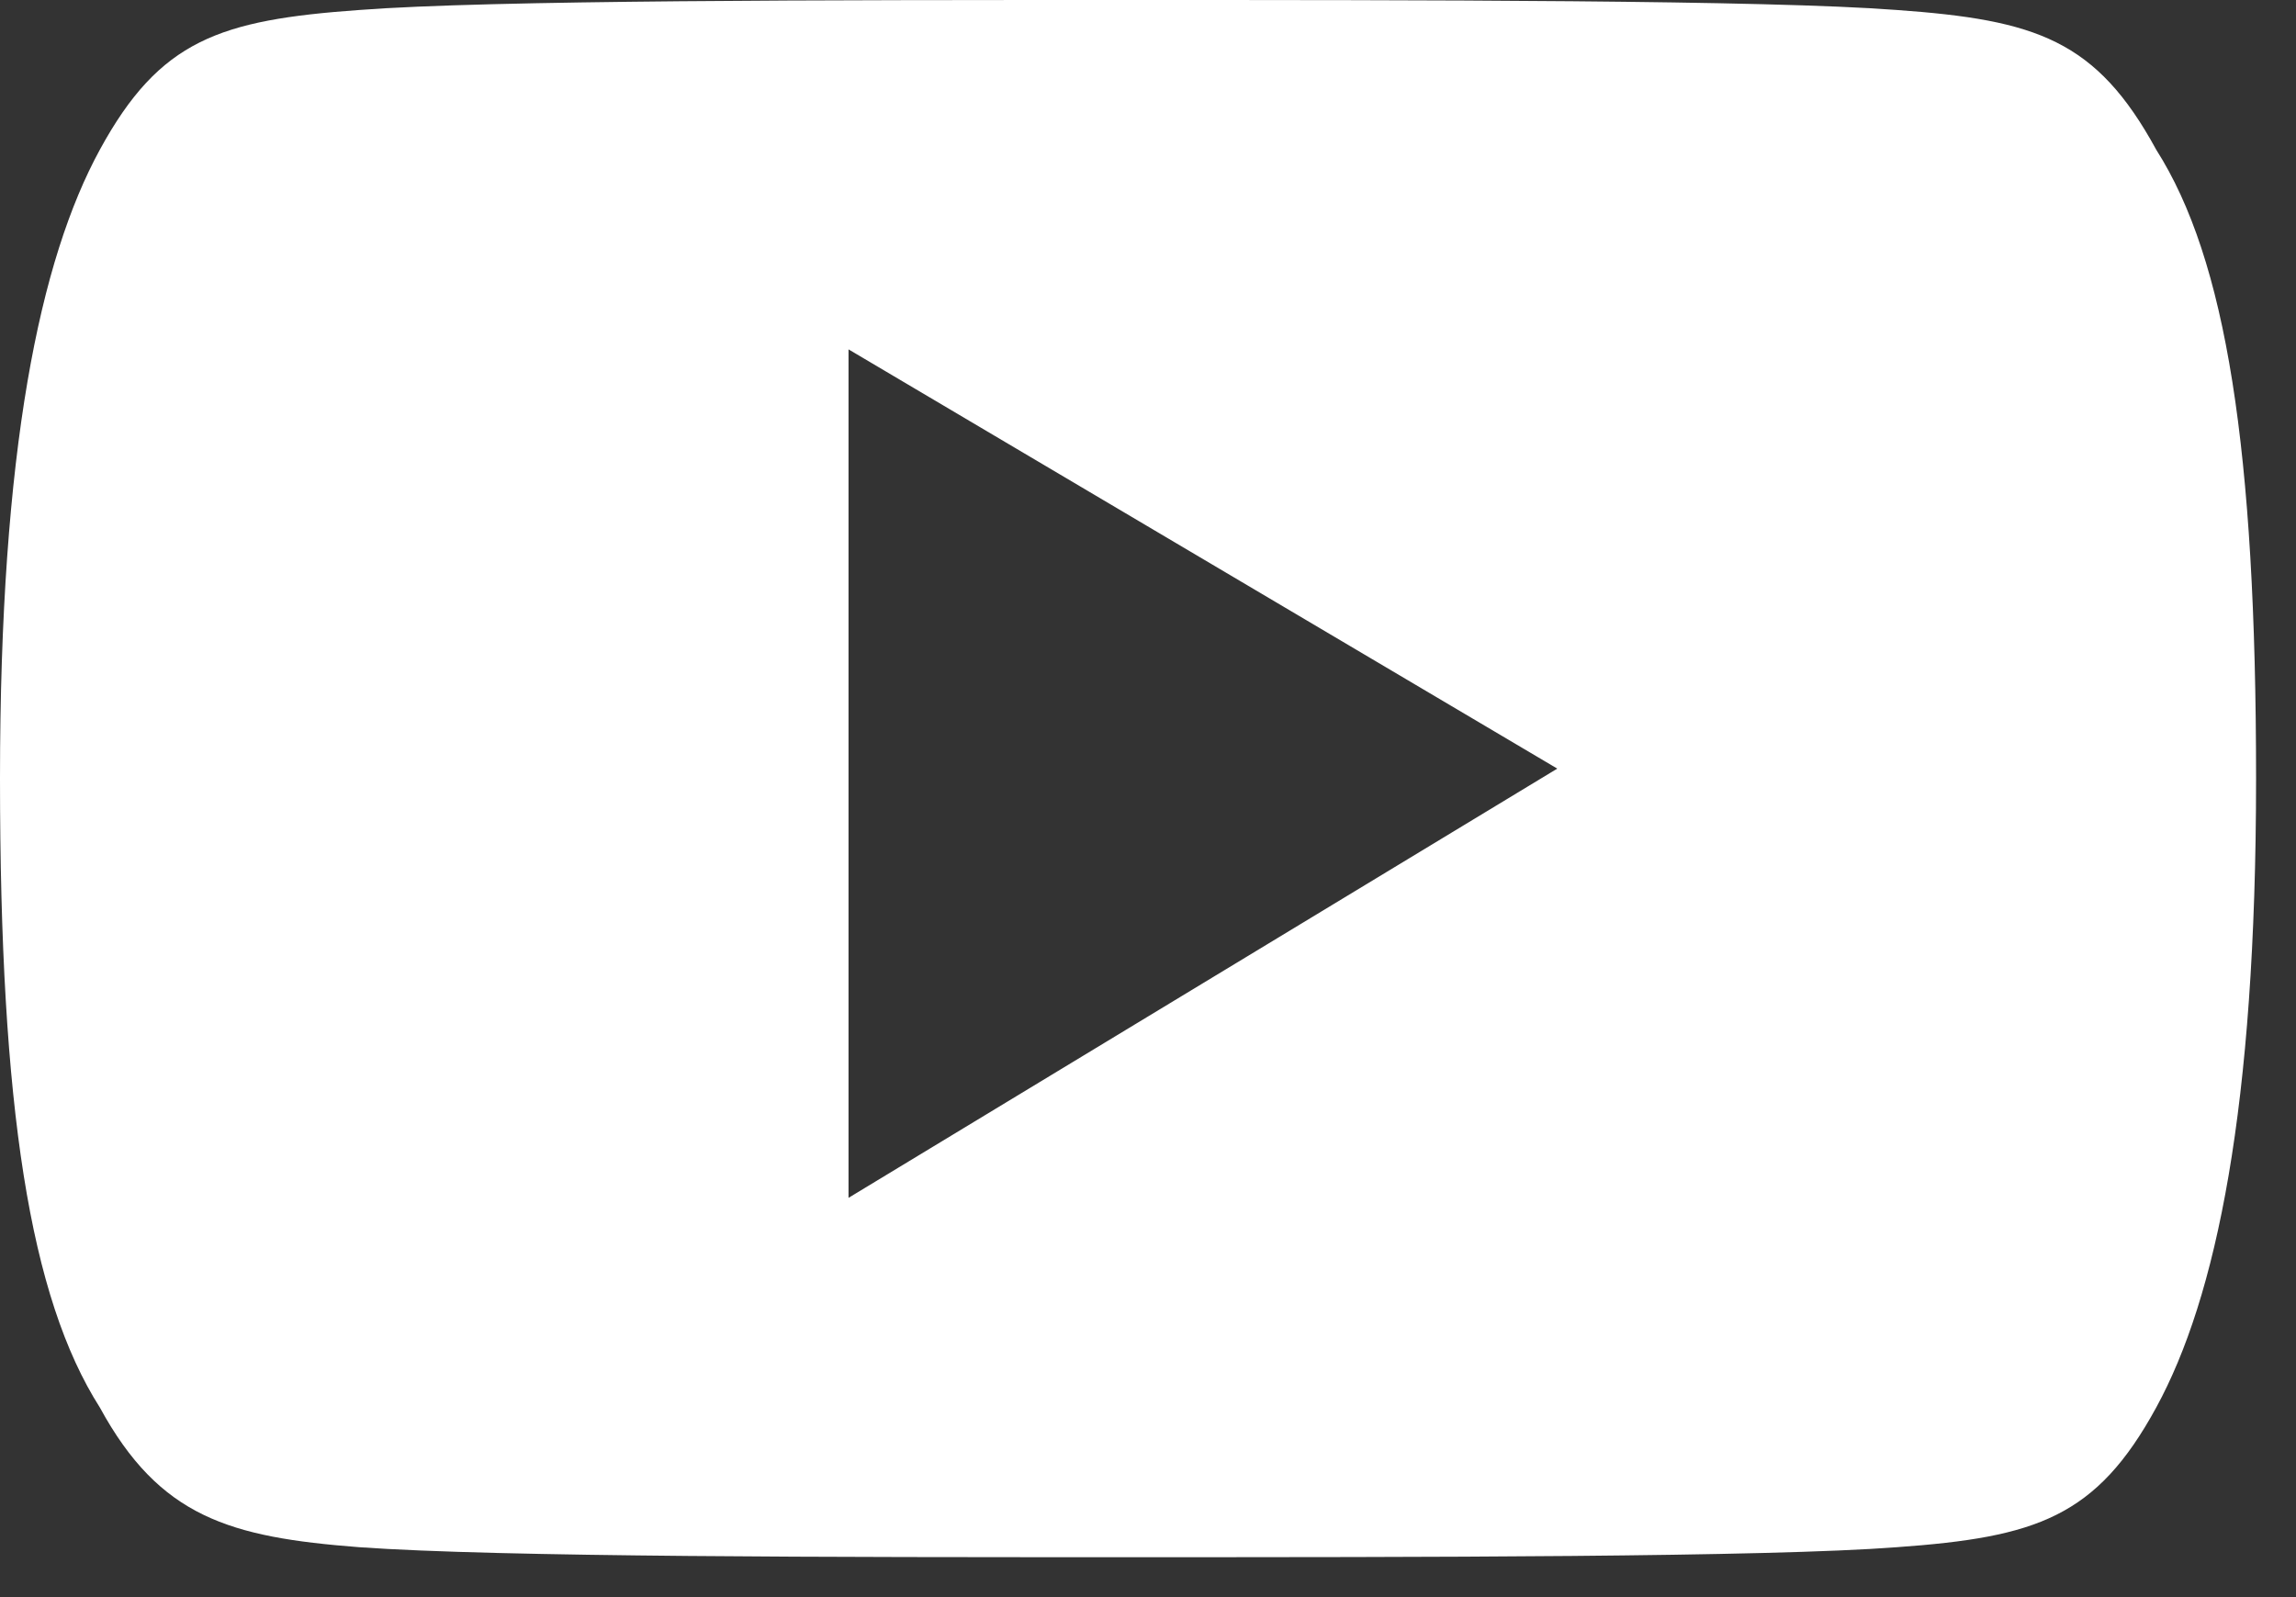 <?xml version="1.0" encoding="utf-8"?>
<!-- Generator: Adobe Illustrator 18.1.1, SVG Export Plug-In . SVG Version: 6.00 Build 0)  -->
<svg version="1.1" id="Layer_1" xmlns="http://www.w3.org/2000/svg" xmlns:xlink="http://www.w3.org/1999/xlink" x="0px" y="0px"
	 viewBox="-12 17 23 16" enable-background="new -12 17 23 16" xml:space="preserve">
<rect x="-12" y="17" width="23" height="16" fill="#333333" stroke="none"/>
<path fill="#FFFFFF" d="M9.6,18.5C9,17.4,8.4,17.2,7,17.1C5.7,17,2.2,17-0.7,17c-3,0-6.4,0-7.7,0.1c-1.4,0.1-2,0.3-2.6,1.4
	c-0.6,1.1-1,3-1,6.3c0,0,0,0,0,0c0,0,0,0,0,0v0c0,3.3,0.3,5.2,1,6.3c0.6,1.1,1.3,1.3,2.6,1.4c1.4,0.1,4.8,0.1,7.7,0.1
	c2.9,0,6.4,0,7.7-0.1c1.4-0.1,2-0.3,2.6-1.4c0.6-1.1,1-3,1-6.3c0,0,0,0,0,0c0,0,0,0,0,0C10.6,21.5,10.3,19.6,9.6,18.5z M-3.5,29
	v-8.5l7.1,4.2L-3.5,29z"/>
</svg>
